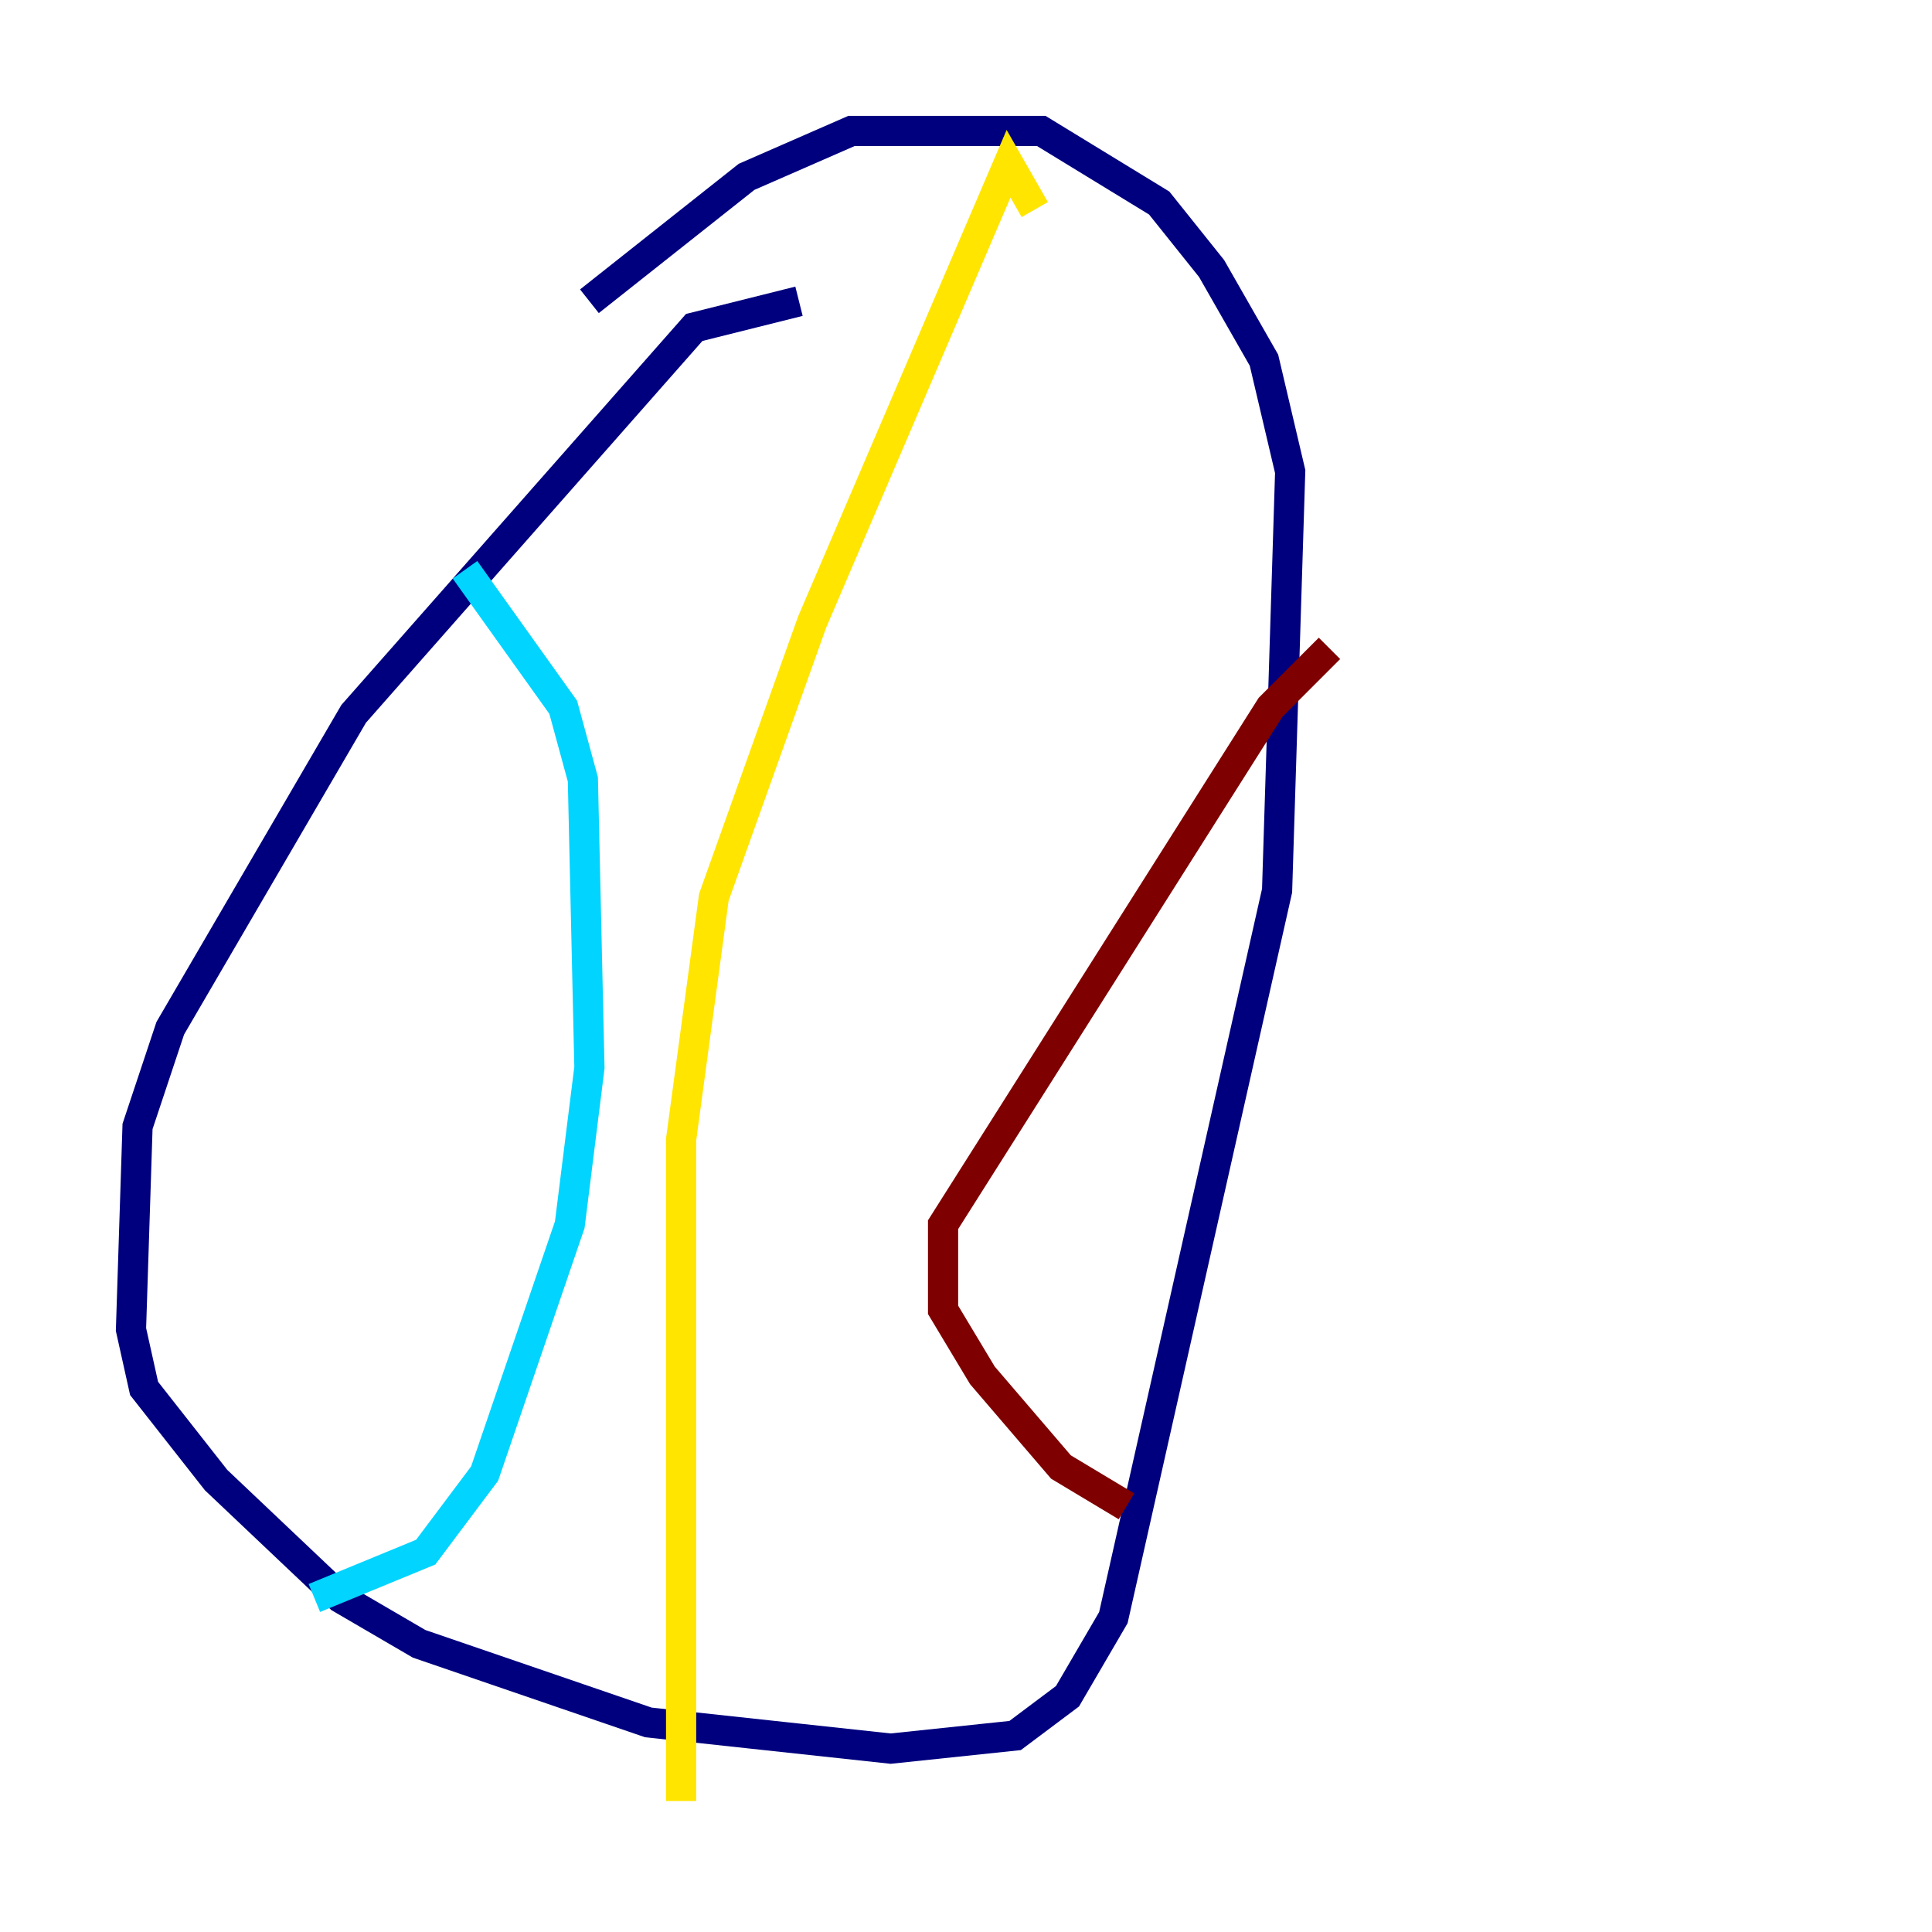 <?xml version="1.0" encoding="utf-8" ?>
<svg baseProfile="tiny" height="128" version="1.2" viewBox="0,0,128,128" width="128" xmlns="http://www.w3.org/2000/svg" xmlns:ev="http://www.w3.org/2001/xml-events" xmlns:xlink="http://www.w3.org/1999/xlink"><defs /><polyline fill="none" points="52.936,19.959 45.993,21.695 23.43,47.295 11.281,68.122 9.112,74.63 8.678,88.081 9.546,91.986 14.319,98.061 22.563,105.871 27.77,108.909 42.956,114.115 59.01,115.851 67.254,114.983 70.725,112.38 73.763,107.173 84.61,59.01 85.478,31.241 83.742,23.864 80.271,17.79 76.8,13.451 68.99,8.678 56.407,8.678 49.464,11.715 39.051,19.959" stroke="#00007f" stroke-width="2" /><polyline fill="none" points="30.807,37.749 37.315,46.861 38.617,51.634 39.051,70.725 37.749,81.139 32.108,97.627 28.203,102.834 20.827,105.871" stroke="#00d4ff" stroke-width="2" /><polyline fill="none" points="68.556,13.885 66.82,10.848 53.803,41.22 47.295,59.444 45.125,75.498 45.125,119.322" stroke="#ffe500" stroke-width="2" /><polyline fill="none" points="88.081,42.956 84.176,46.861 62.481,81.139 62.481,86.78 65.085,91.119 70.291,97.193 74.63,99.797" stroke="#7f0000" stroke-width="2" /></svg>